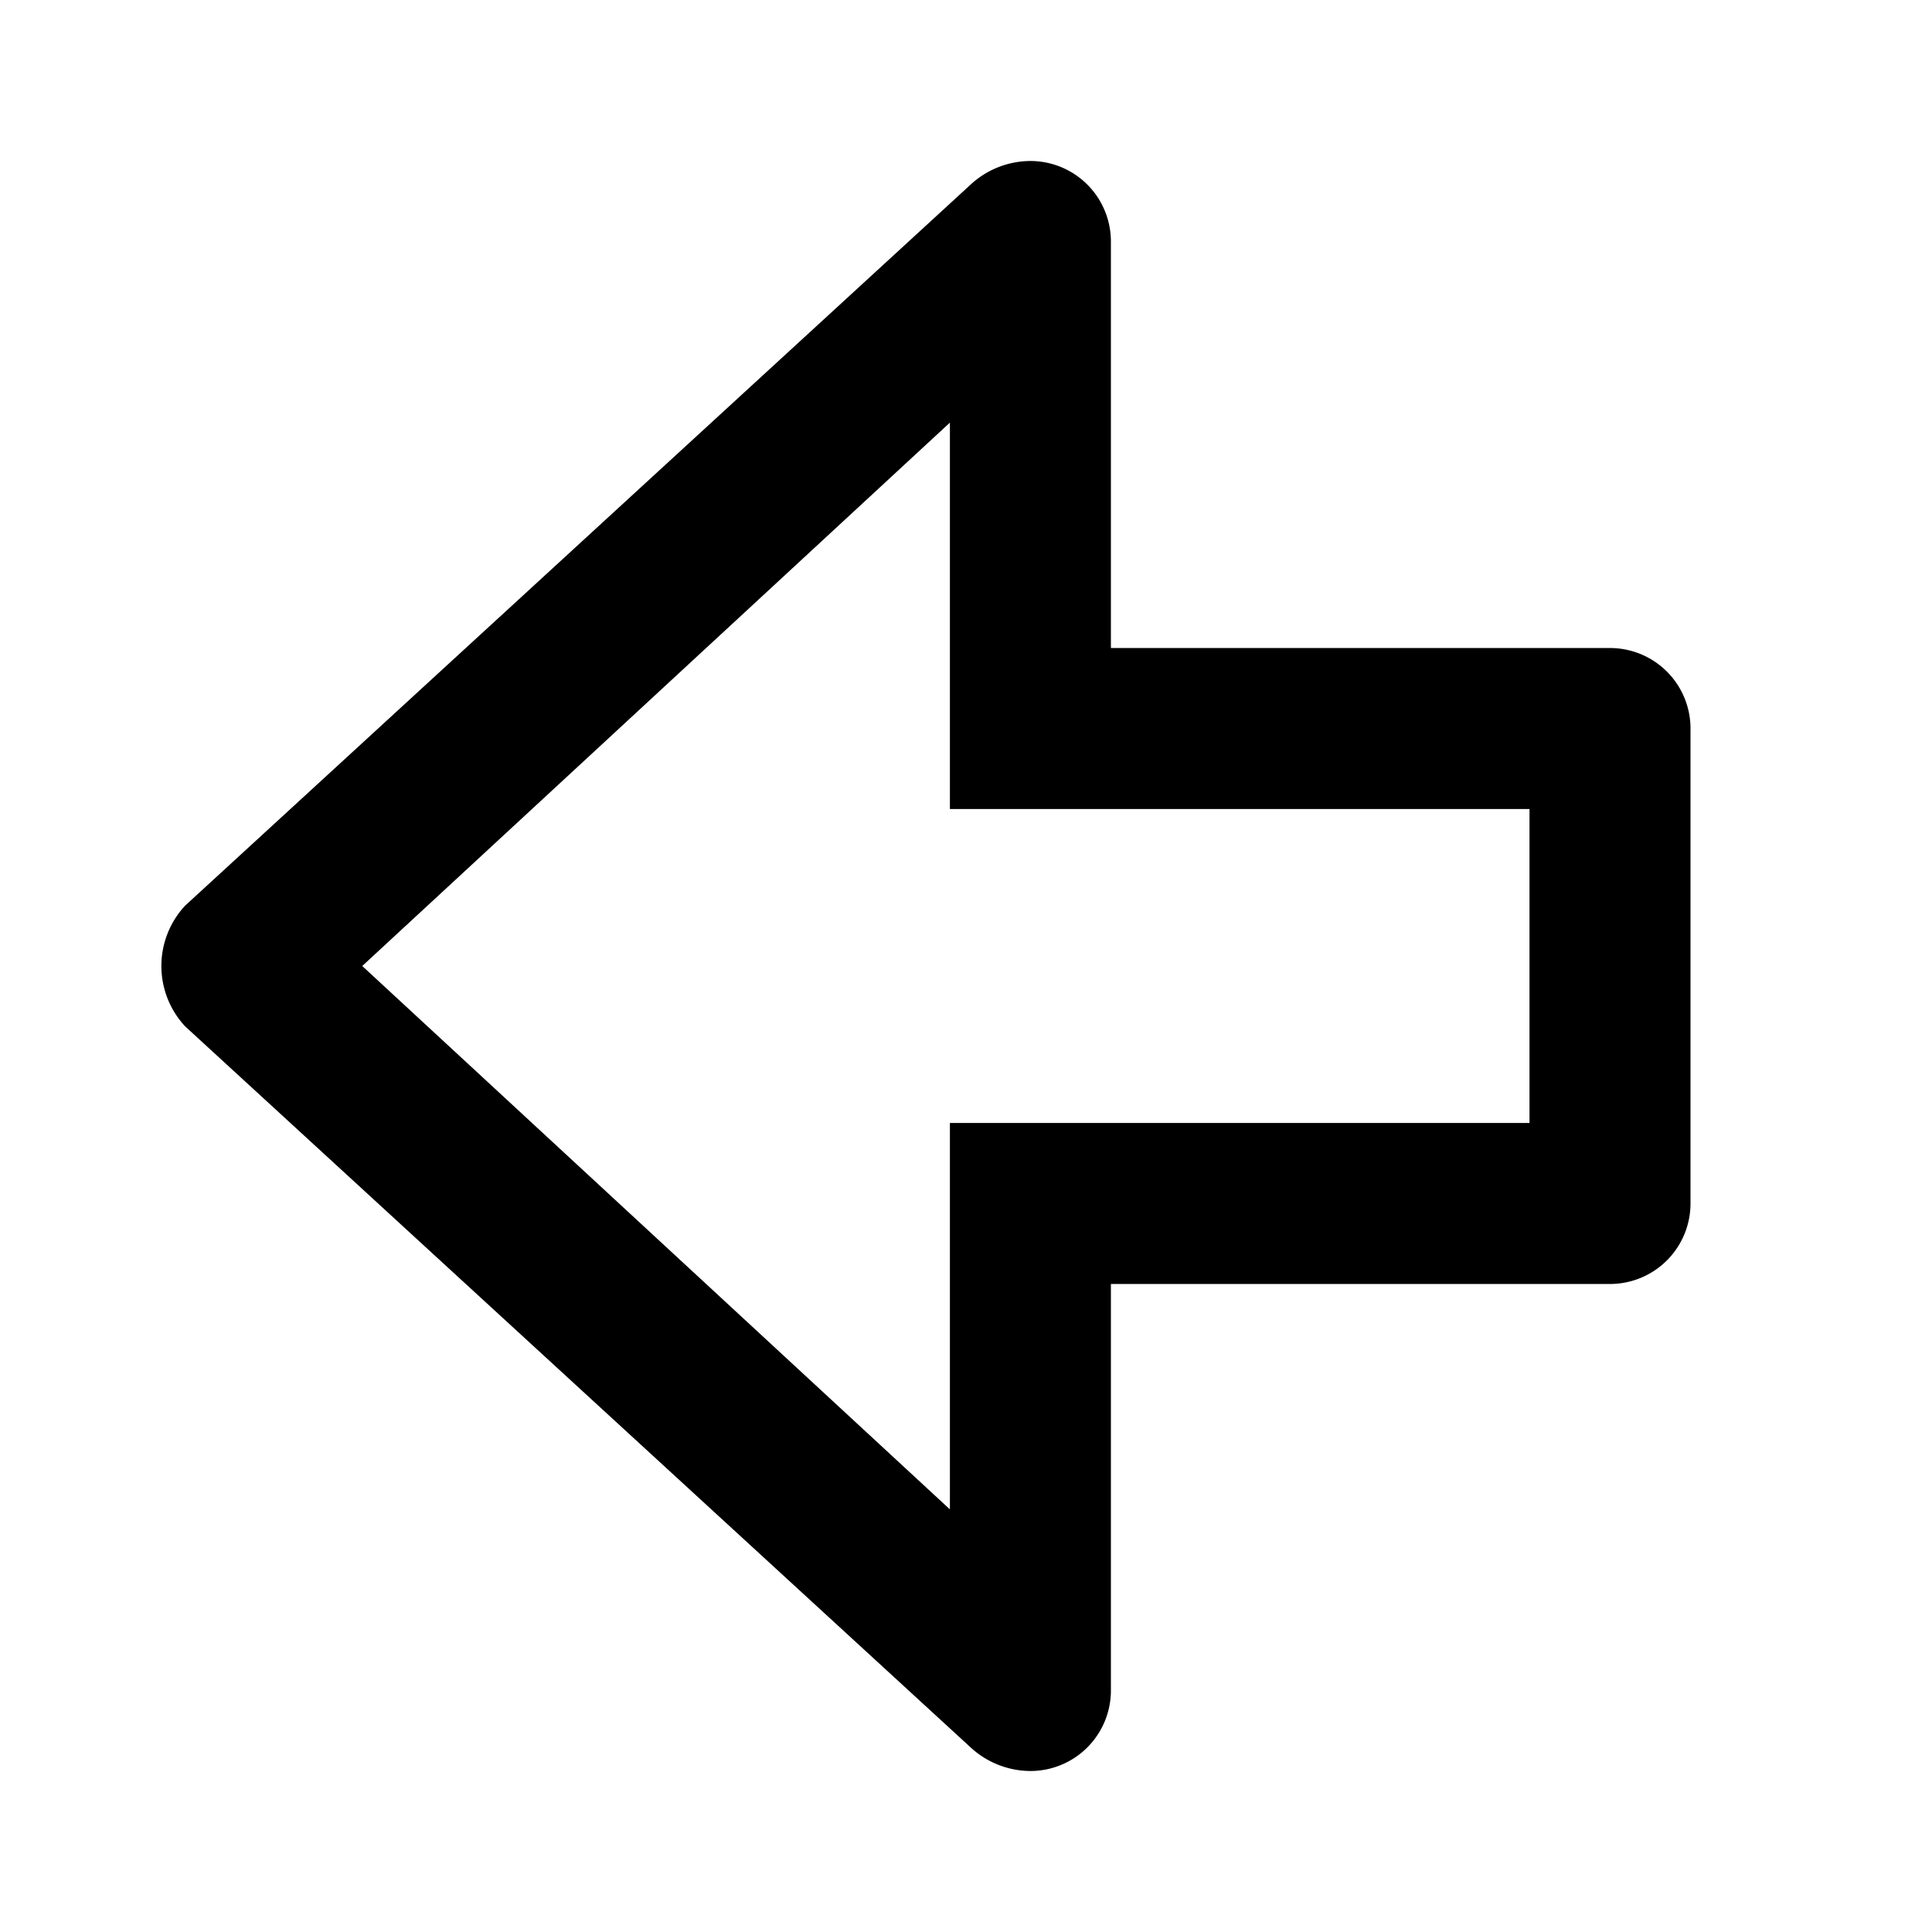 <svg xmlns="http://www.w3.org/2000/svg" width="48" height="48" viewBox="0 0 48 48">
  <title>arrow-block-left</title>
  <g id="Layer_2" data-name="Layer 2">
    <g id="invisible_box" data-name="invisible box">
      <rect width="48" height="48" fill="none"/>
    </g>
    <g id="Q3_icons" data-name="Q3 icons">
      <path d="M23.6,20.1H38v7.8H23.6v9.6L9,24l14.6-13.5v9.6zm2-16.1a2.2,2.2,0,00-1.5.6L4.6,22.5a2.2,2.2,0,000,3l19.5,17.9a2.2,2.2,0,001.5.6,2,2,0,002-2V31.9H40a2,2,0,002-2V18.1a2,2,0,00-2-2H27.6V6a2,2,0,00-2-2z"/>
    </g>
  </g>
</svg>
